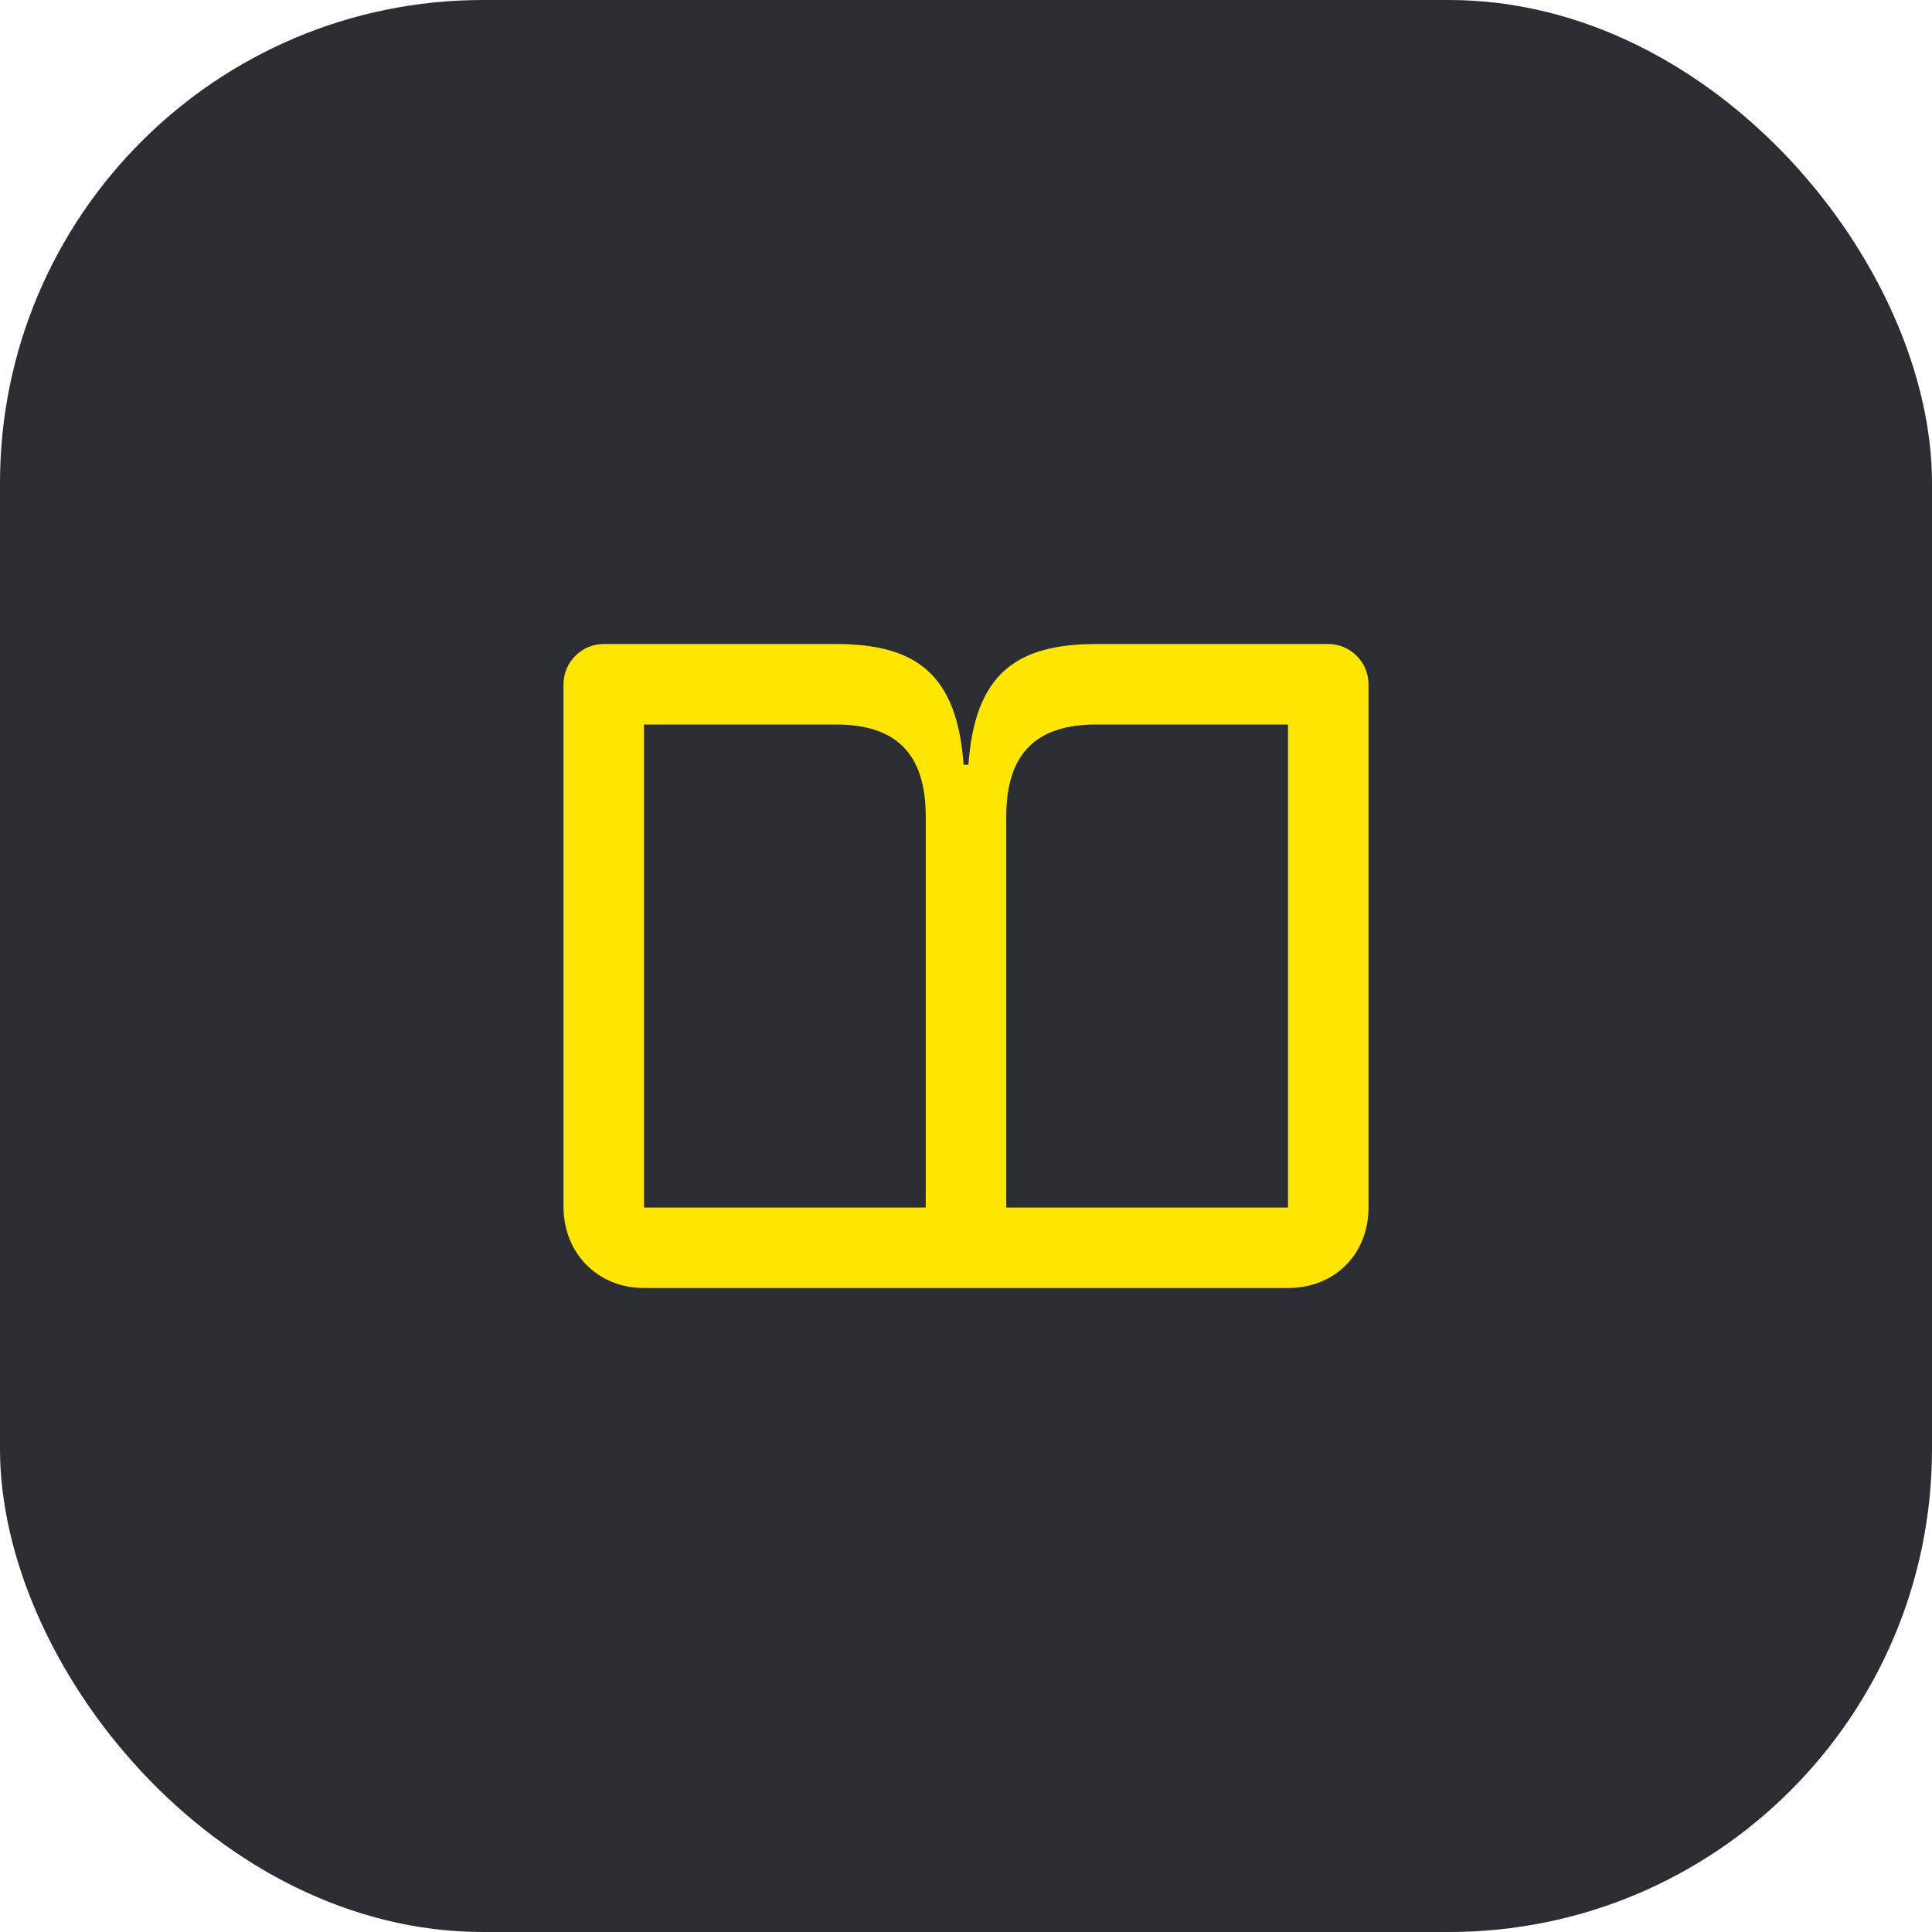 <svg width="48" height="48" viewBox="0 0 48 48" fill="none" xmlns="http://www.w3.org/2000/svg">
<rect width="48" height="48" rx="12" fill="#2B2D33"/>
<path d="M23.94 19H24.06C24.22 16.76 25.23 16 27.24 16H33C33.55 16 34 16.45 34 17V30C34 31.16 33.16 32 32 32H16C14.86 32 14.01 31.15 14 30V17C14 16.45 14.45 16 15 16H20.77C22.77 16 23.78 16.76 23.94 19ZM25 30H32V18H27.24C25.77 18 25 18.69 25 20.29V30ZM23 20.29C23 18.69 22.23 18 20.77 18H16V30H23V20.29Z" fill="#FEE600"/>
</svg>
